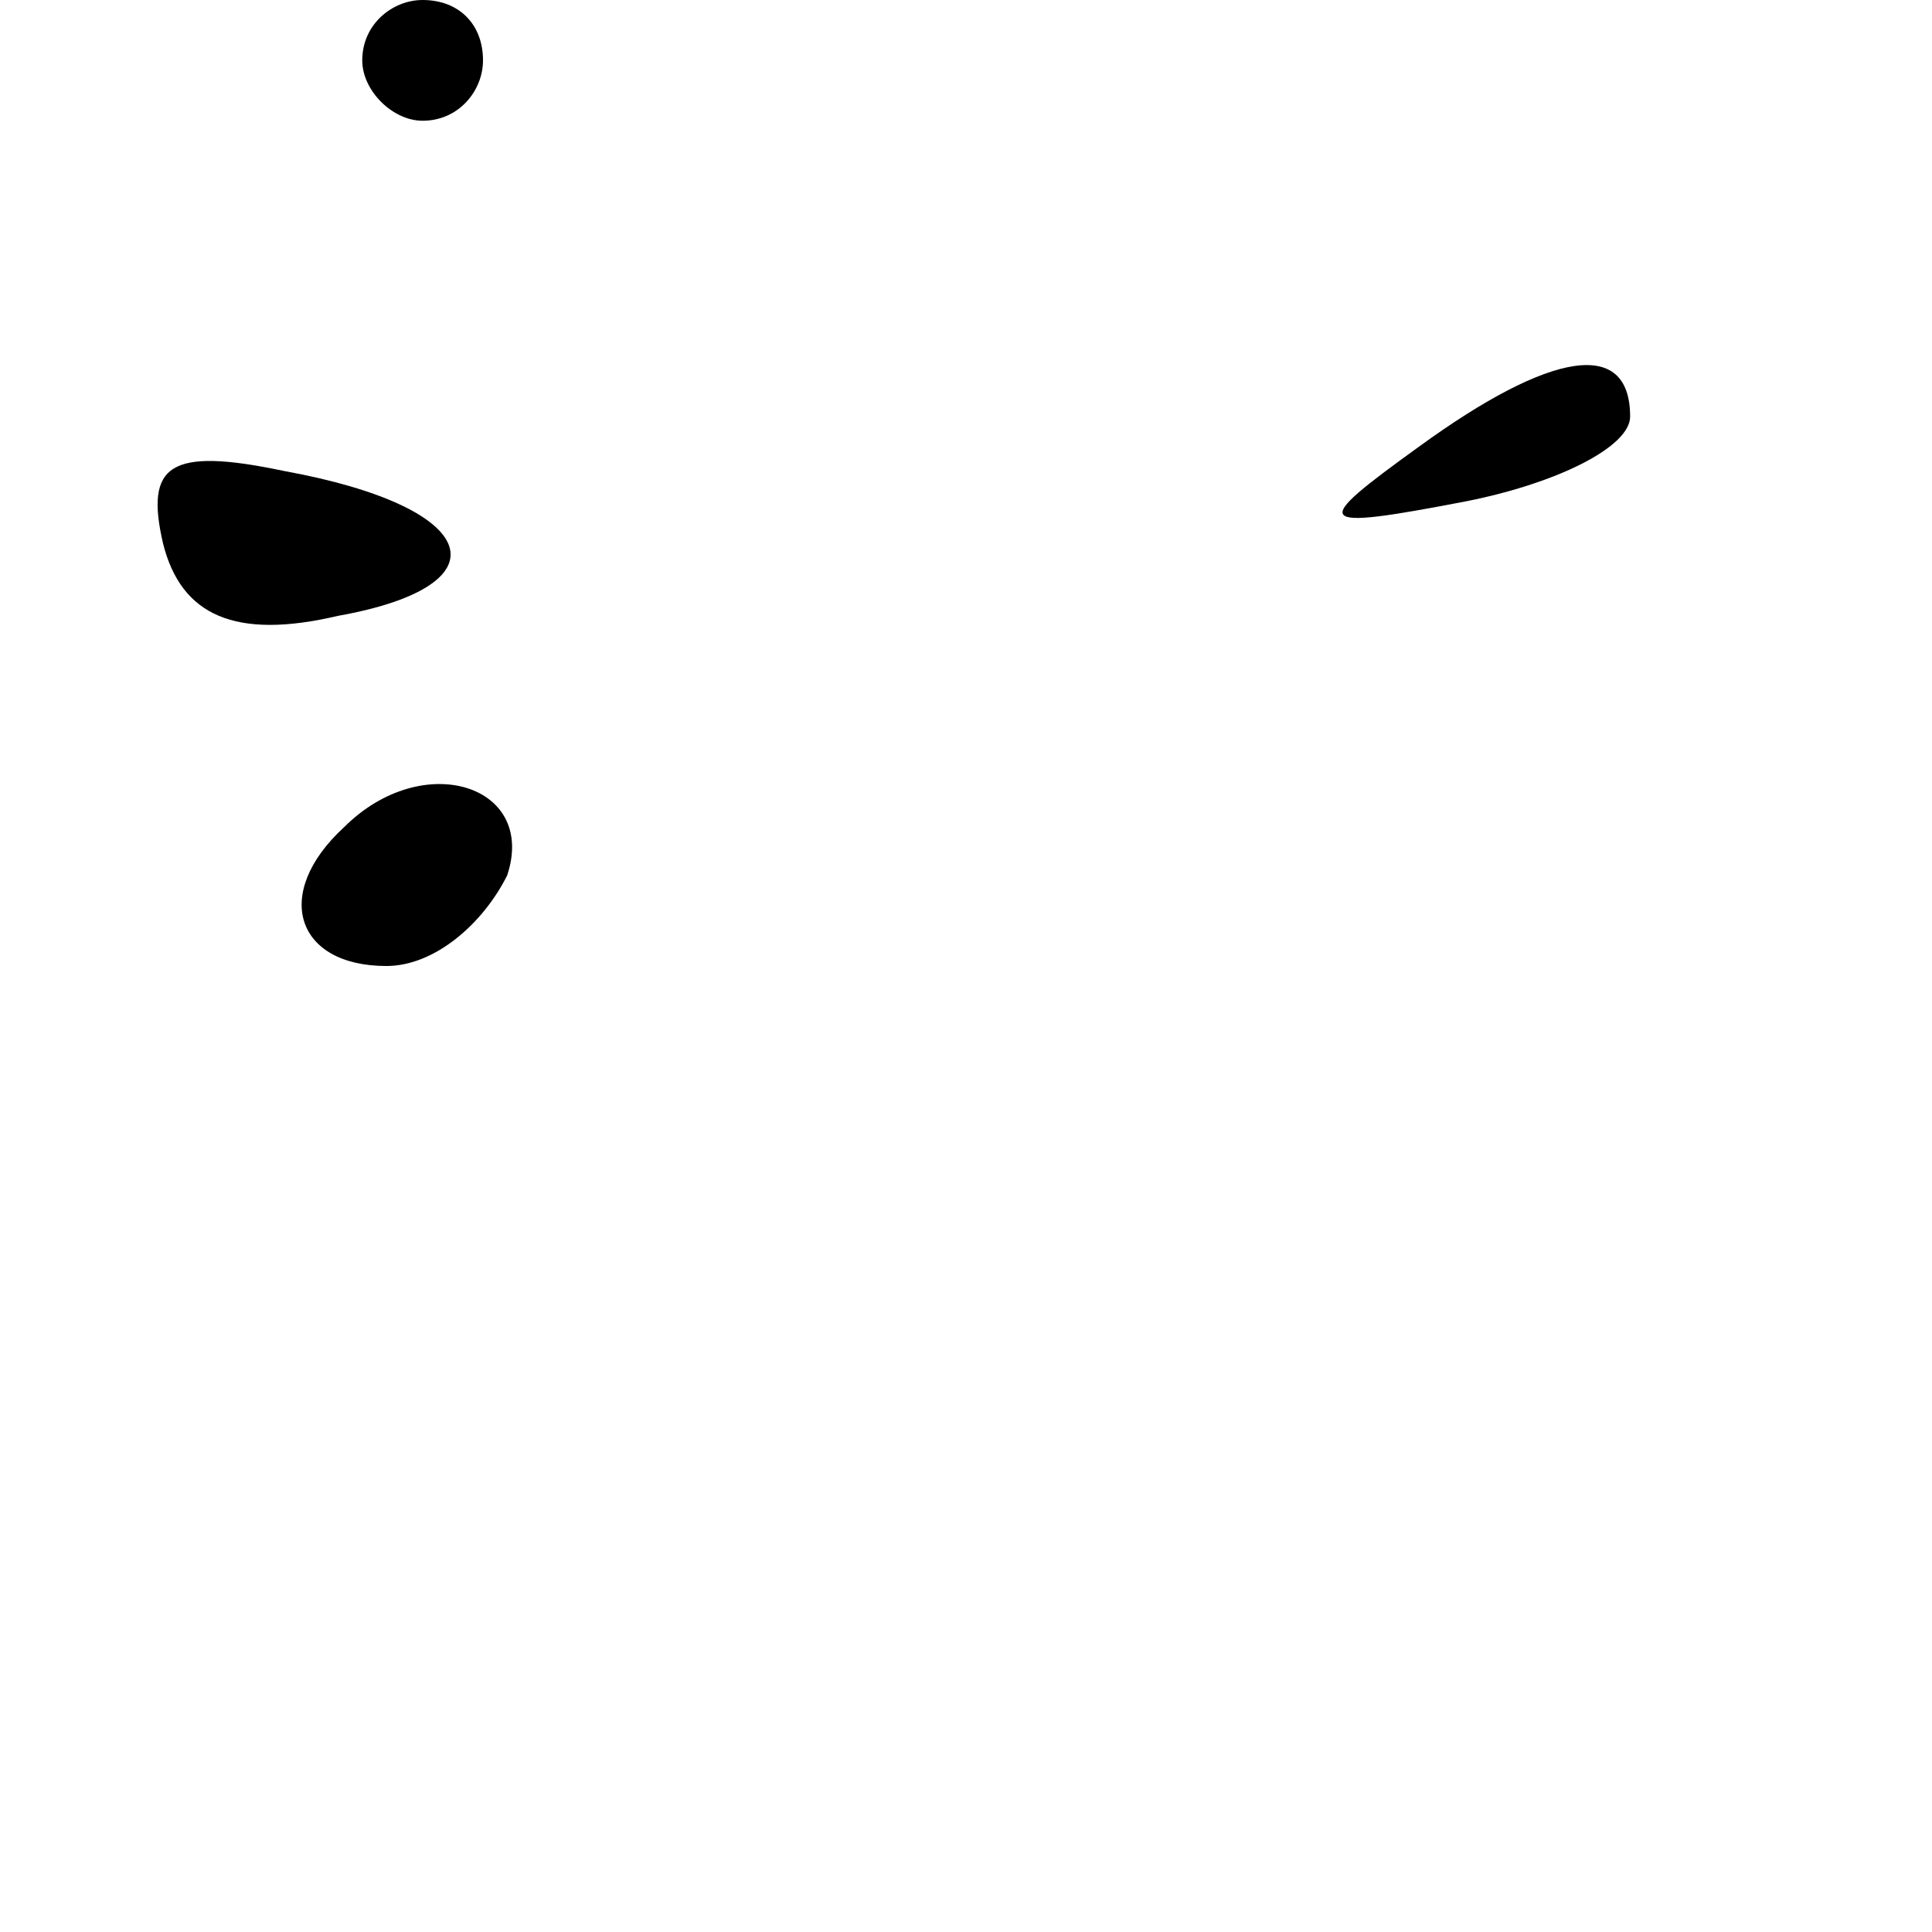 <?xml version="1.0" standalone="no"?>
<!DOCTYPE svg PUBLIC "-//W3C//DTD SVG 20010904//EN"
 "http://www.w3.org/TR/2001/REC-SVG-20010904/DTD/svg10.dtd">
<svg version="1.0" xmlns="http://www.w3.org/2000/svg"
 width="32pt" height="32pt" viewBox="0 0 32 32"
 preserveAspectRatio="xMidYMid meet">
<g transform="translate(0,32) scale(0.1,-0.1)"
fill="#000000" stroke="none">
<path fill="#000000" stroke="none" d="M60 310 c0 -5 5 -10 10 -10 6 0 10 5
10 10 0 6 -4 10 -10 10 -5 0 -10 -4 -10 -10z"/>
<path fill="#000000" stroke="none" d="M235 246 c-18 -13 -18 -14 8 -9 15 3
27 9 27 14 0 13 -13 11 -35 -5z"/>
<path fill="#000000" stroke="none" d="M27 230 c3 -12 12 -16 29 -12 28 5 24
18 -9 24 -19 4 -23 1 -20 -12z"/>
<path fill="#000000" stroke="none" d="M57 183 c-12 -11 -8 -23 7 -23 8 0 16
7 20 15 5 15 -14 21 -27 8z"/>
</g>
</svg>
